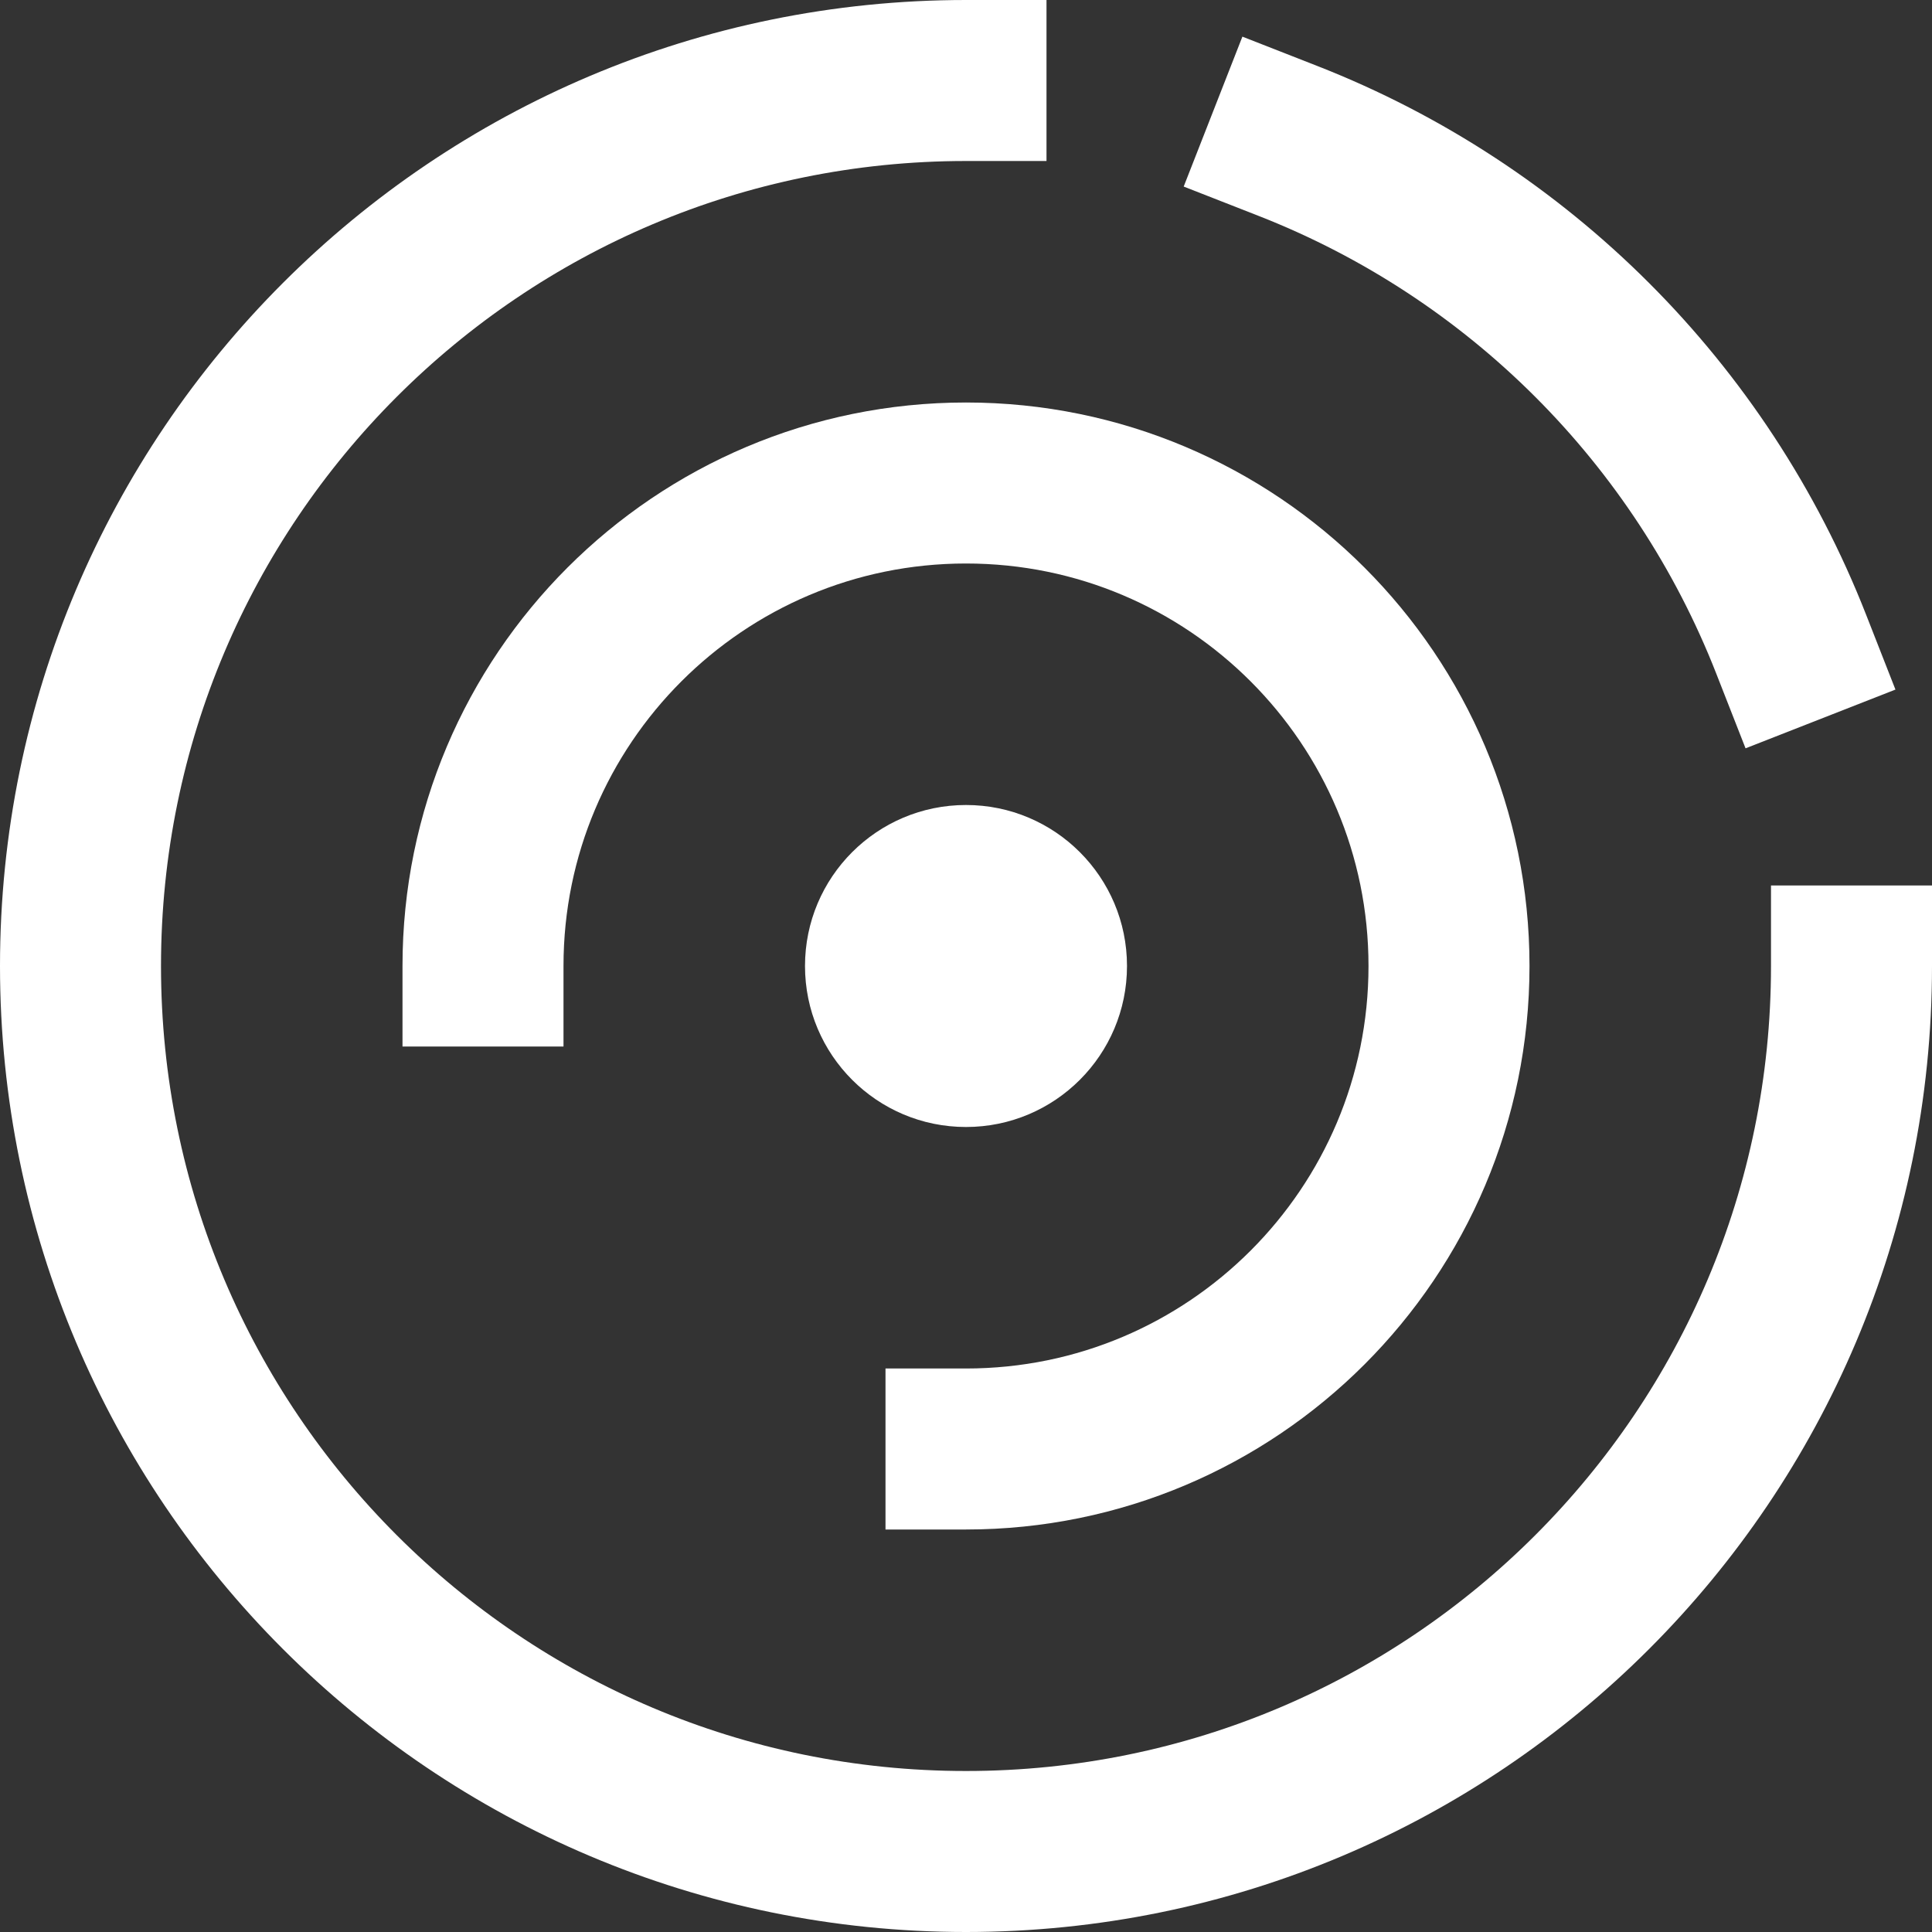 
<svg width="24px" height="24px" viewBox="0 0 24 24" version="1.1" xmlns="http://www.w3.org/2000/svg" xmlns:xlink="http://www.w3.org/1999/xlink">
    <rect x="0" y="0" width="24" height="24" fill="#333333" stroke="none"/>
    <g id="Symbols" stroke="none" stroke-width="1" fill="none" fill-rule="evenodd">
        <g id="⚙️/Validator/White">
            <g id="sensor" transform="translate(1, 1)">
                <path d="M22,11 C22,17.075 17.075,22 11,22 C4.925,22 7.77156117e-16,17.075 0,11 C-7.77156117e-16,4.925 4.925,1.11022302e-15 11,0" id="Path" stroke="#FFFFFF" stroke-width="2" stroke-linecap="square"></path>
                <path d="M5,11 C5,7.686 7.686,5 11,5 C14.314,5 17,7.686 17,11 C17,14.314 14.314,17 11,17" id="Path" stroke="#FFFFFF" stroke-width="2" stroke-linecap="square"></path>
                <circle id="Oval" fill="#FFFFFF" fill-rule="nonzero" cx="11" cy="11" r="2"></circle>
                <path d="M15,0.751 C17.863,1.872 20.128,4.137 21.25,7" id="Path" stroke="#FFFFFF" stroke-width="2" stroke-linecap="square"></path>
            </g>
        </g>
    </g>
</svg>